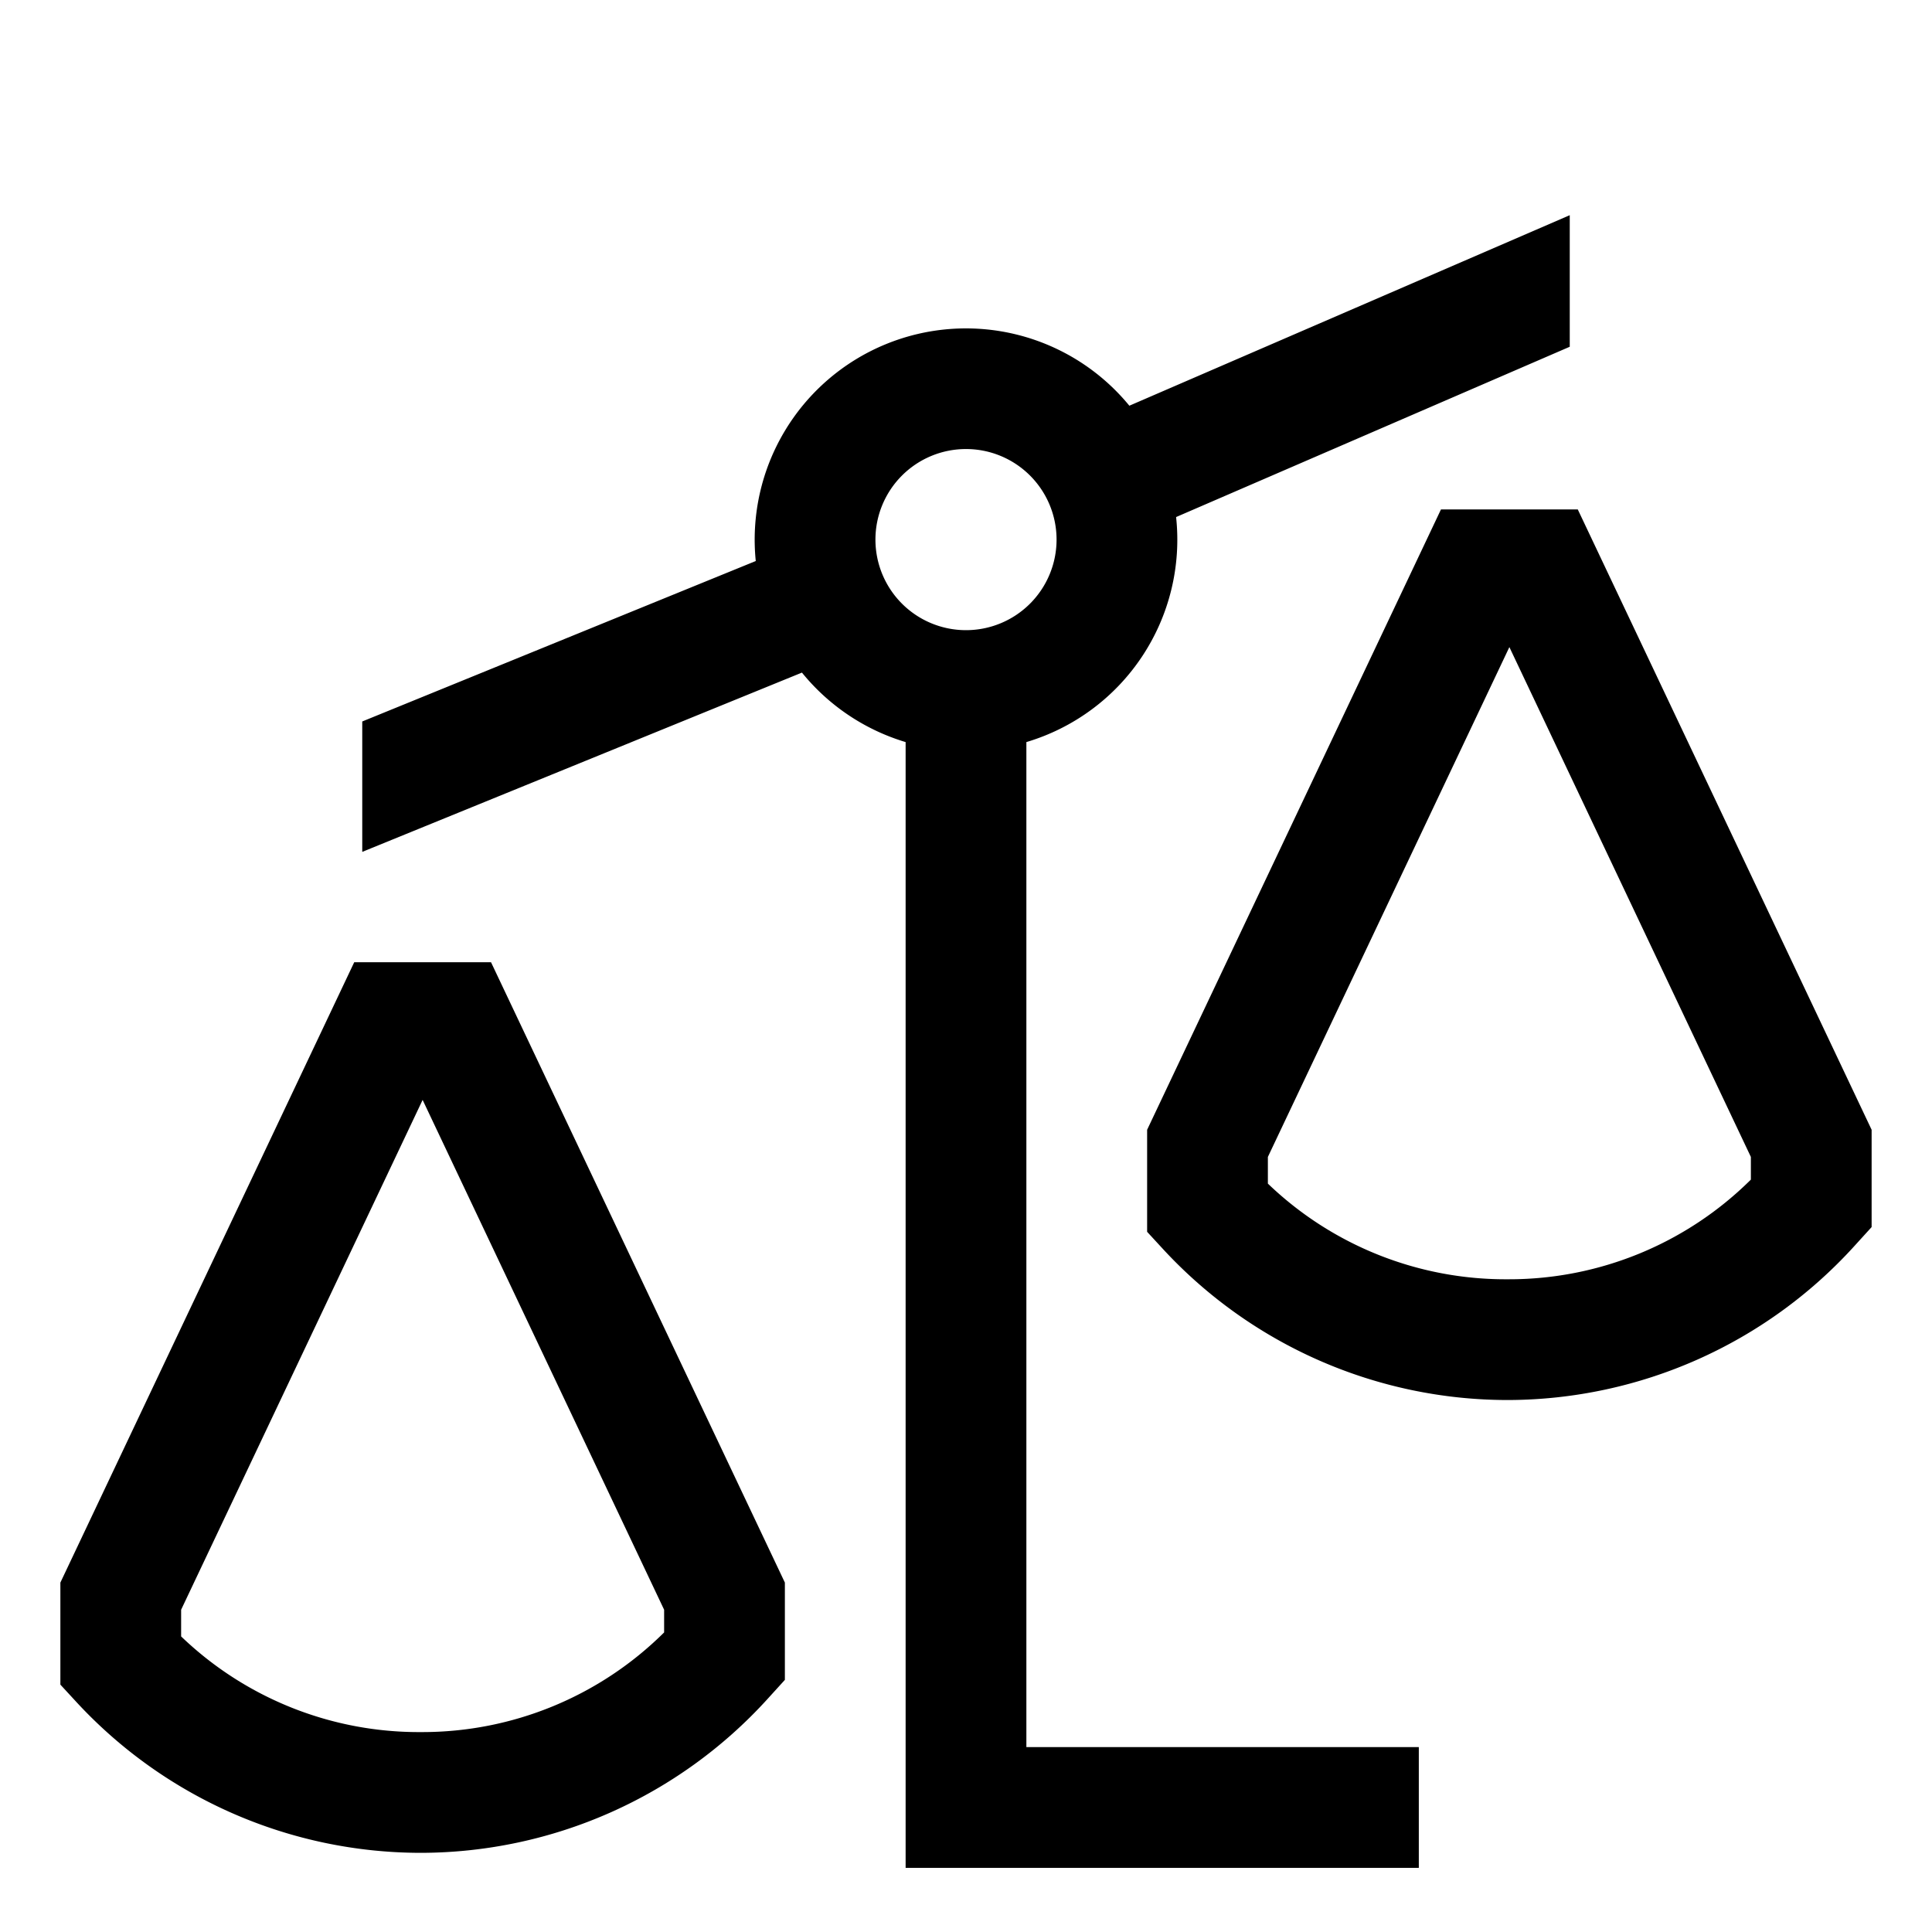 <svg xmlns="http://www.w3.org/2000/svg" id="export" viewBox="0 0 512 512">
  <defs>
    <style>
      .cls-1{fill:currentColor}
    </style>
  </defs>
  <path d="M93.875,255,16,419.402v27.042l4.234,4.595a124.346,124.346,0,0,0,91.224,39.982c.14,0,.28,0,.42-.001a124.343,124.343,0,0,0,91.369-40.606l4.753-5.23V419.402L130.125,255ZM176,432.608a90.928,90.928,0,0,1-64.231,26.412c-.109.001-.219.001-.329.001A90.907,90.907,0,0,1,48,433.667v-7.069l64-135.111,64,135.111Z" class="cls-1"/>
  <path d="M418.125,135h-36.25L304,299.402v27.042l4.234,4.595a124.346,124.346,0,0,0,91.224,39.982c.14,0,.28,0,.42-.001a124.343,124.343,0,0,0,91.369-40.606l4.753-5.23V299.402ZM464,312.608a90.928,90.928,0,0,1-64.231,26.412c-.109.001-.219.001-.329.001A90.907,90.907,0,0,1,336,313.667v-7.069l64-135.111,64,135.111Z" class="cls-1"/>
  <path d="M272,196.659a55.958,55.958,0,0,0,39.678-59.633L416,91.894V57.028L299.29,107.519a55.992,55.992,0,0,0-99.004,41.158L96,191.198v34.557l116.524-47.51A56.154,56.154,0,0,0,240,196.659V495H376V463H272ZM232,143a24,24,0,1,1,24,24A24,24,0,0,1,232,143Z" class="cls-1"/>
</svg>
